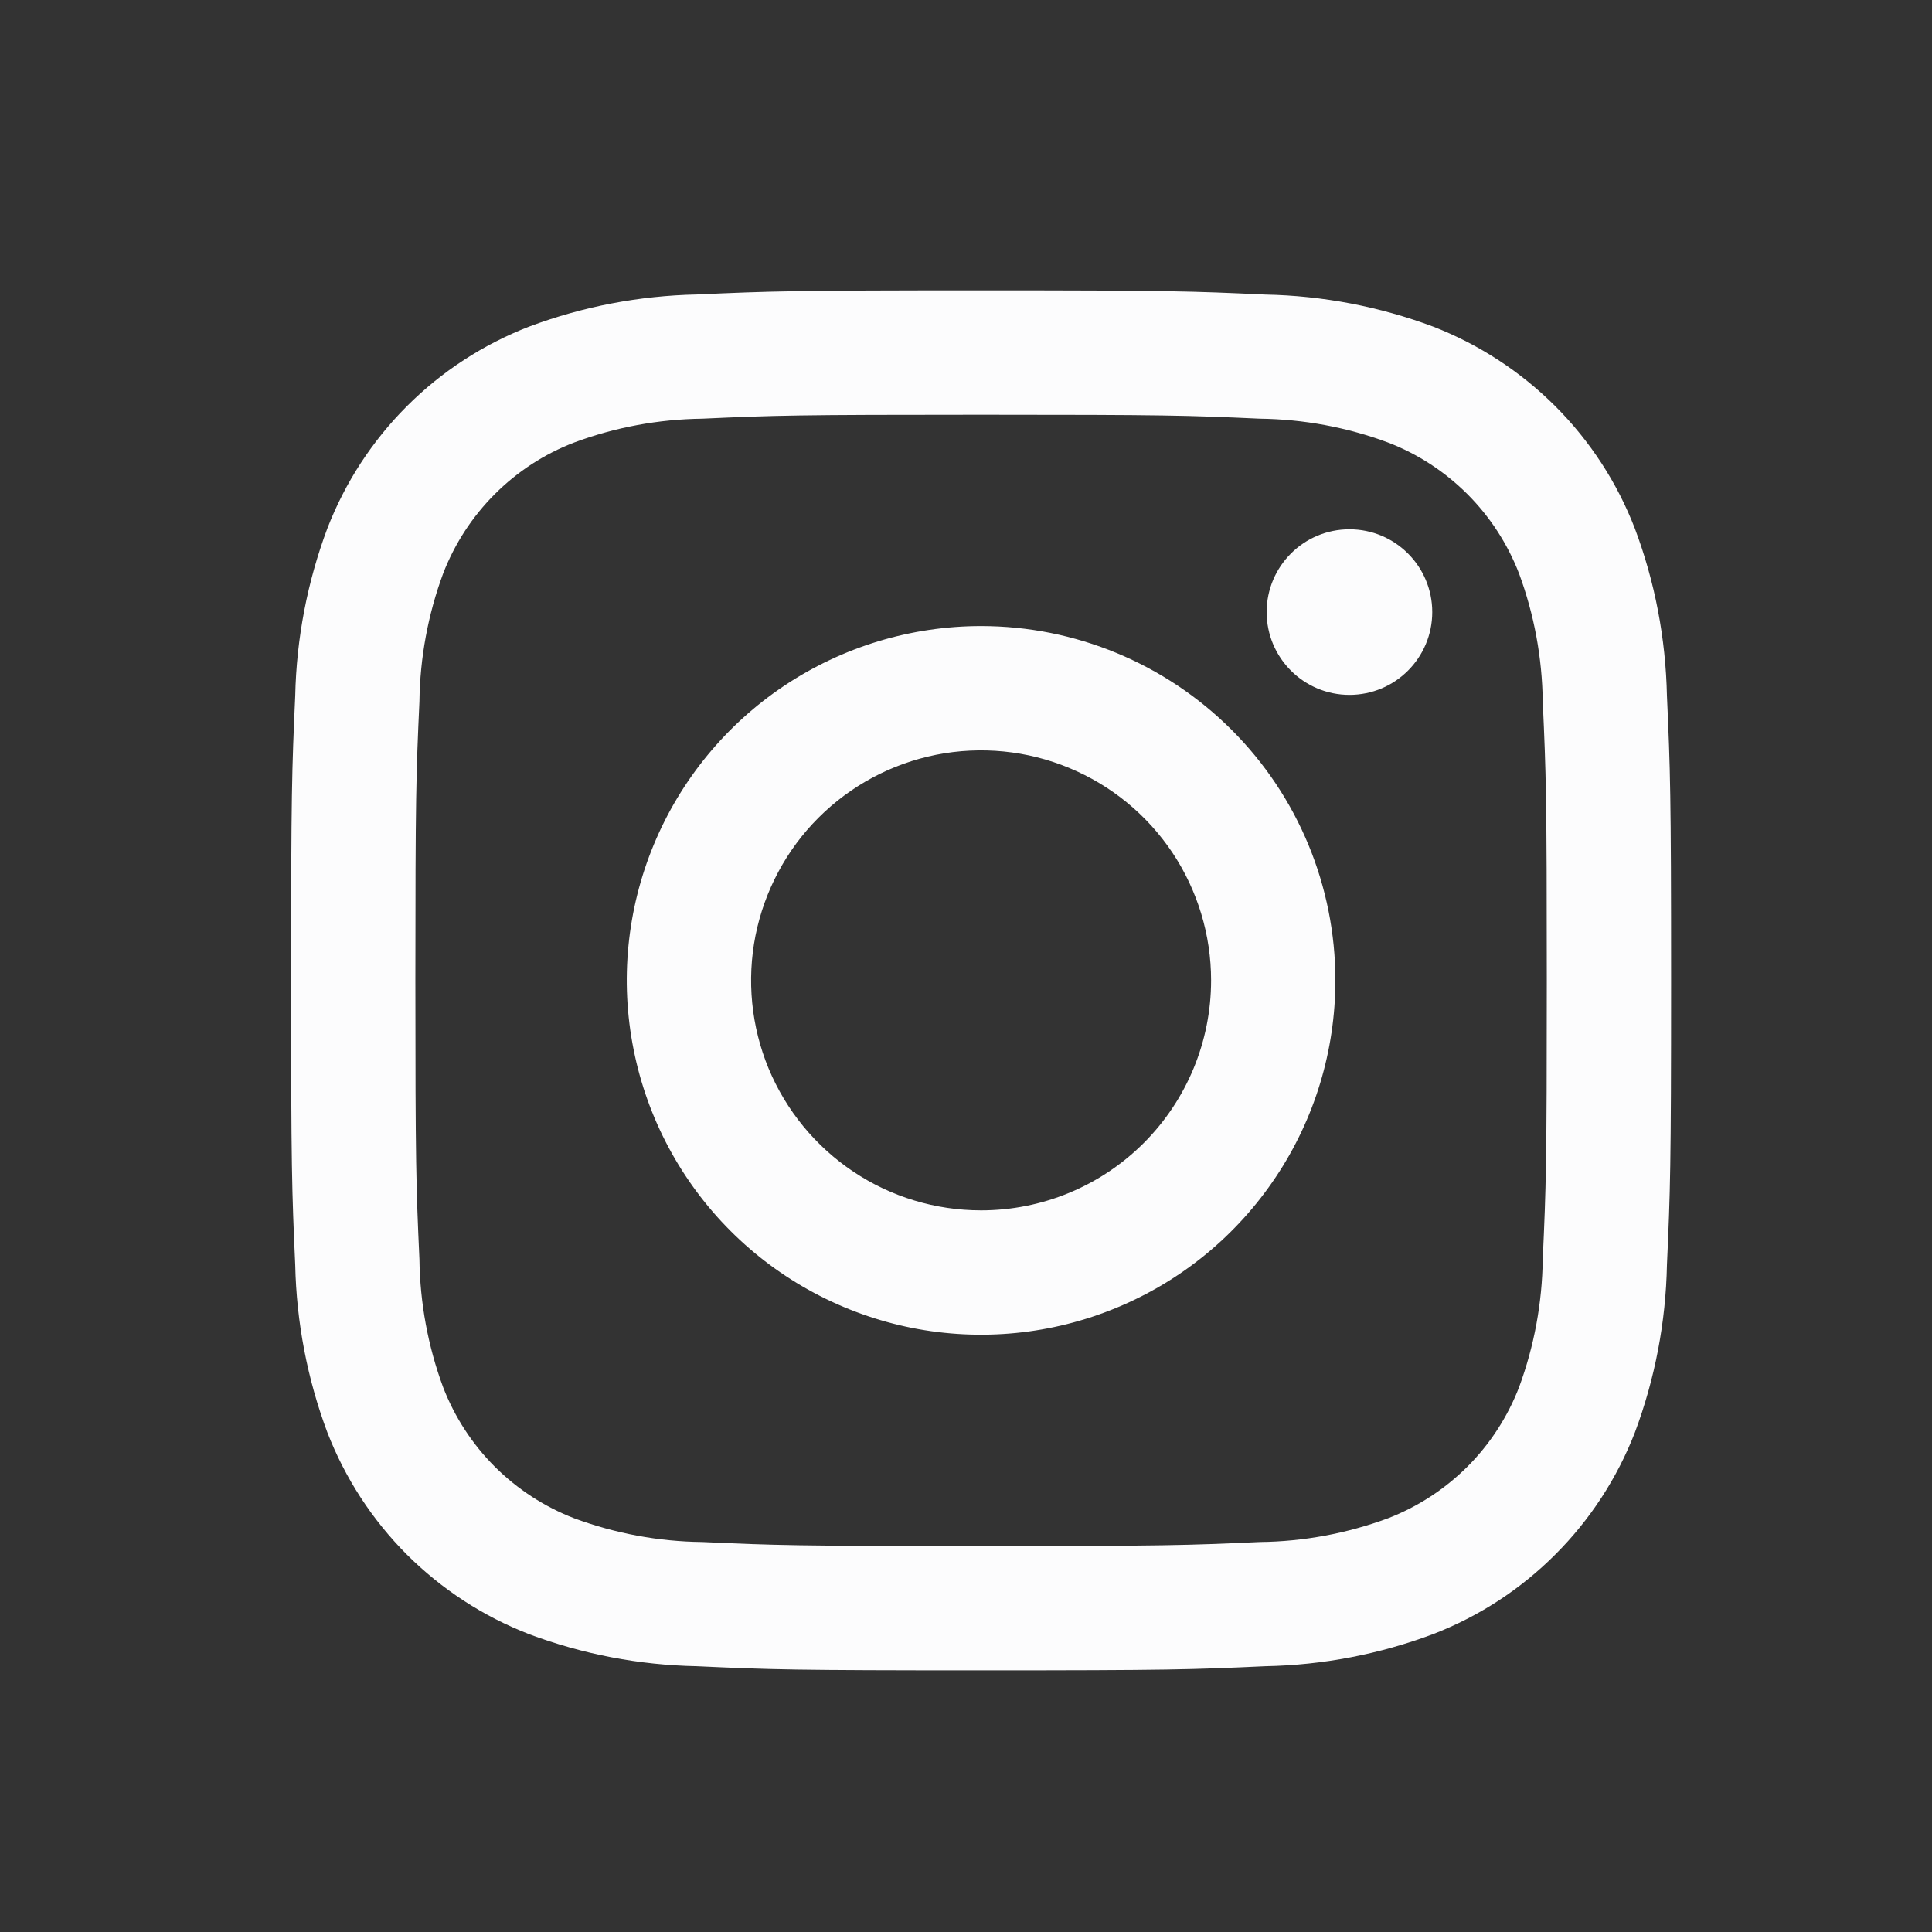 <svg width="21" height="21" viewBox="0 0 21 21" fill="none" xmlns="http://www.w3.org/2000/svg">
<rect x="0" y="0" width="21" height="21" fill="#333333" stroke="none"/>
<path fill-rule="evenodd" clip-rule="evenodd" d="M13.695 4.551C12.904 4.515 12.667 4.508 10.664 4.508V4.508C8.662 4.508 8.424 4.515 7.633 4.551C7.158 4.557 6.687 4.644 6.241 4.81C5.917 4.934 5.624 5.125 5.378 5.371C5.133 5.616 4.942 5.91 4.817 6.233C4.652 6.679 4.565 7.15 4.559 7.626C4.523 8.416 4.515 8.654 4.515 10.656C4.515 12.659 4.523 12.896 4.559 13.687C4.565 14.162 4.652 14.634 4.817 15.08C4.942 15.403 5.133 15.697 5.378 15.942C5.624 16.187 5.917 16.378 6.241 16.503C6.687 16.668 7.158 16.756 7.633 16.761C8.424 16.797 8.661 16.805 10.664 16.805C12.667 16.805 12.904 16.797 13.695 16.761C14.17 16.756 14.641 16.668 15.087 16.503C15.411 16.378 15.704 16.187 15.95 15.942C16.195 15.697 16.386 15.403 16.511 15.08C16.676 14.634 16.763 14.162 16.769 13.687C16.805 12.896 16.813 12.659 16.813 10.656C16.813 8.654 16.805 8.416 16.769 7.626C16.763 7.15 16.676 6.679 16.511 6.233C16.386 5.91 16.195 5.616 15.95 5.371C15.704 5.126 15.411 4.934 15.087 4.81C14.641 4.644 14.17 4.557 13.695 4.551ZM7.572 3.201C8.372 3.165 8.627 3.156 10.664 3.156C12.701 3.156 12.956 3.165 13.756 3.202C14.378 3.214 14.994 3.332 15.577 3.55C16.075 3.743 16.527 4.038 16.905 4.415C17.283 4.793 17.578 5.246 17.77 5.744C17.989 6.326 18.106 6.942 18.119 7.564C18.155 8.364 18.164 8.619 18.164 10.656C18.164 12.693 18.155 12.949 18.119 13.748C18.107 14.37 17.989 14.986 17.771 15.569C17.578 16.067 17.283 16.52 16.905 16.897C16.528 17.275 16.075 17.57 15.577 17.762C14.994 17.981 14.379 18.099 13.756 18.111C12.956 18.148 12.701 18.156 10.664 18.156C8.627 18.156 8.372 18.148 7.572 18.111C6.95 18.099 6.334 17.981 5.752 17.763C5.253 17.57 4.801 17.275 4.423 16.898C4.045 16.52 3.751 16.067 3.558 15.569C3.34 14.986 3.222 14.371 3.209 13.748C3.173 12.949 3.164 12.693 3.164 10.656C3.164 8.619 3.173 8.364 3.209 7.564C3.222 6.942 3.34 6.327 3.558 5.744C3.751 5.245 4.045 4.793 4.423 4.415C4.801 4.037 5.253 3.743 5.752 3.55C6.334 3.332 6.95 3.214 7.572 3.201ZM14.668 7.553C15.165 7.553 15.568 7.15 15.568 6.653C15.568 6.156 15.165 5.753 14.668 5.753C14.171 5.753 13.768 6.156 13.768 6.653C13.768 7.15 14.171 7.553 14.668 7.553ZM10.664 6.805C9.902 6.805 9.158 7.031 8.524 7.454C7.891 7.877 7.397 8.479 7.106 9.182C6.814 9.886 6.738 10.661 6.887 11.408C7.035 12.155 7.402 12.841 7.941 13.38C8.479 13.918 9.166 14.285 9.913 14.434C10.66 14.582 11.434 14.506 12.138 14.214C12.842 13.923 13.443 13.429 13.866 12.796C14.29 12.163 14.515 11.418 14.515 10.656C14.515 9.635 14.11 8.655 13.387 7.933C12.665 7.211 11.685 6.805 10.664 6.805ZM10.664 13.156C10.17 13.156 9.686 13.01 9.275 12.735C8.864 12.46 8.544 12.07 8.354 11.613C8.165 11.156 8.116 10.653 8.212 10.169C8.309 9.684 8.547 9.238 8.896 8.889C9.246 8.539 9.691 8.301 10.176 8.204C10.661 8.108 11.164 8.157 11.621 8.347C12.078 8.536 12.468 8.856 12.743 9.267C13.017 9.678 13.164 10.162 13.164 10.656C13.164 11.319 12.901 11.955 12.432 12.424C11.963 12.893 11.327 13.156 10.664 13.156Z" fill="#FCFCFD"/>
</svg>
